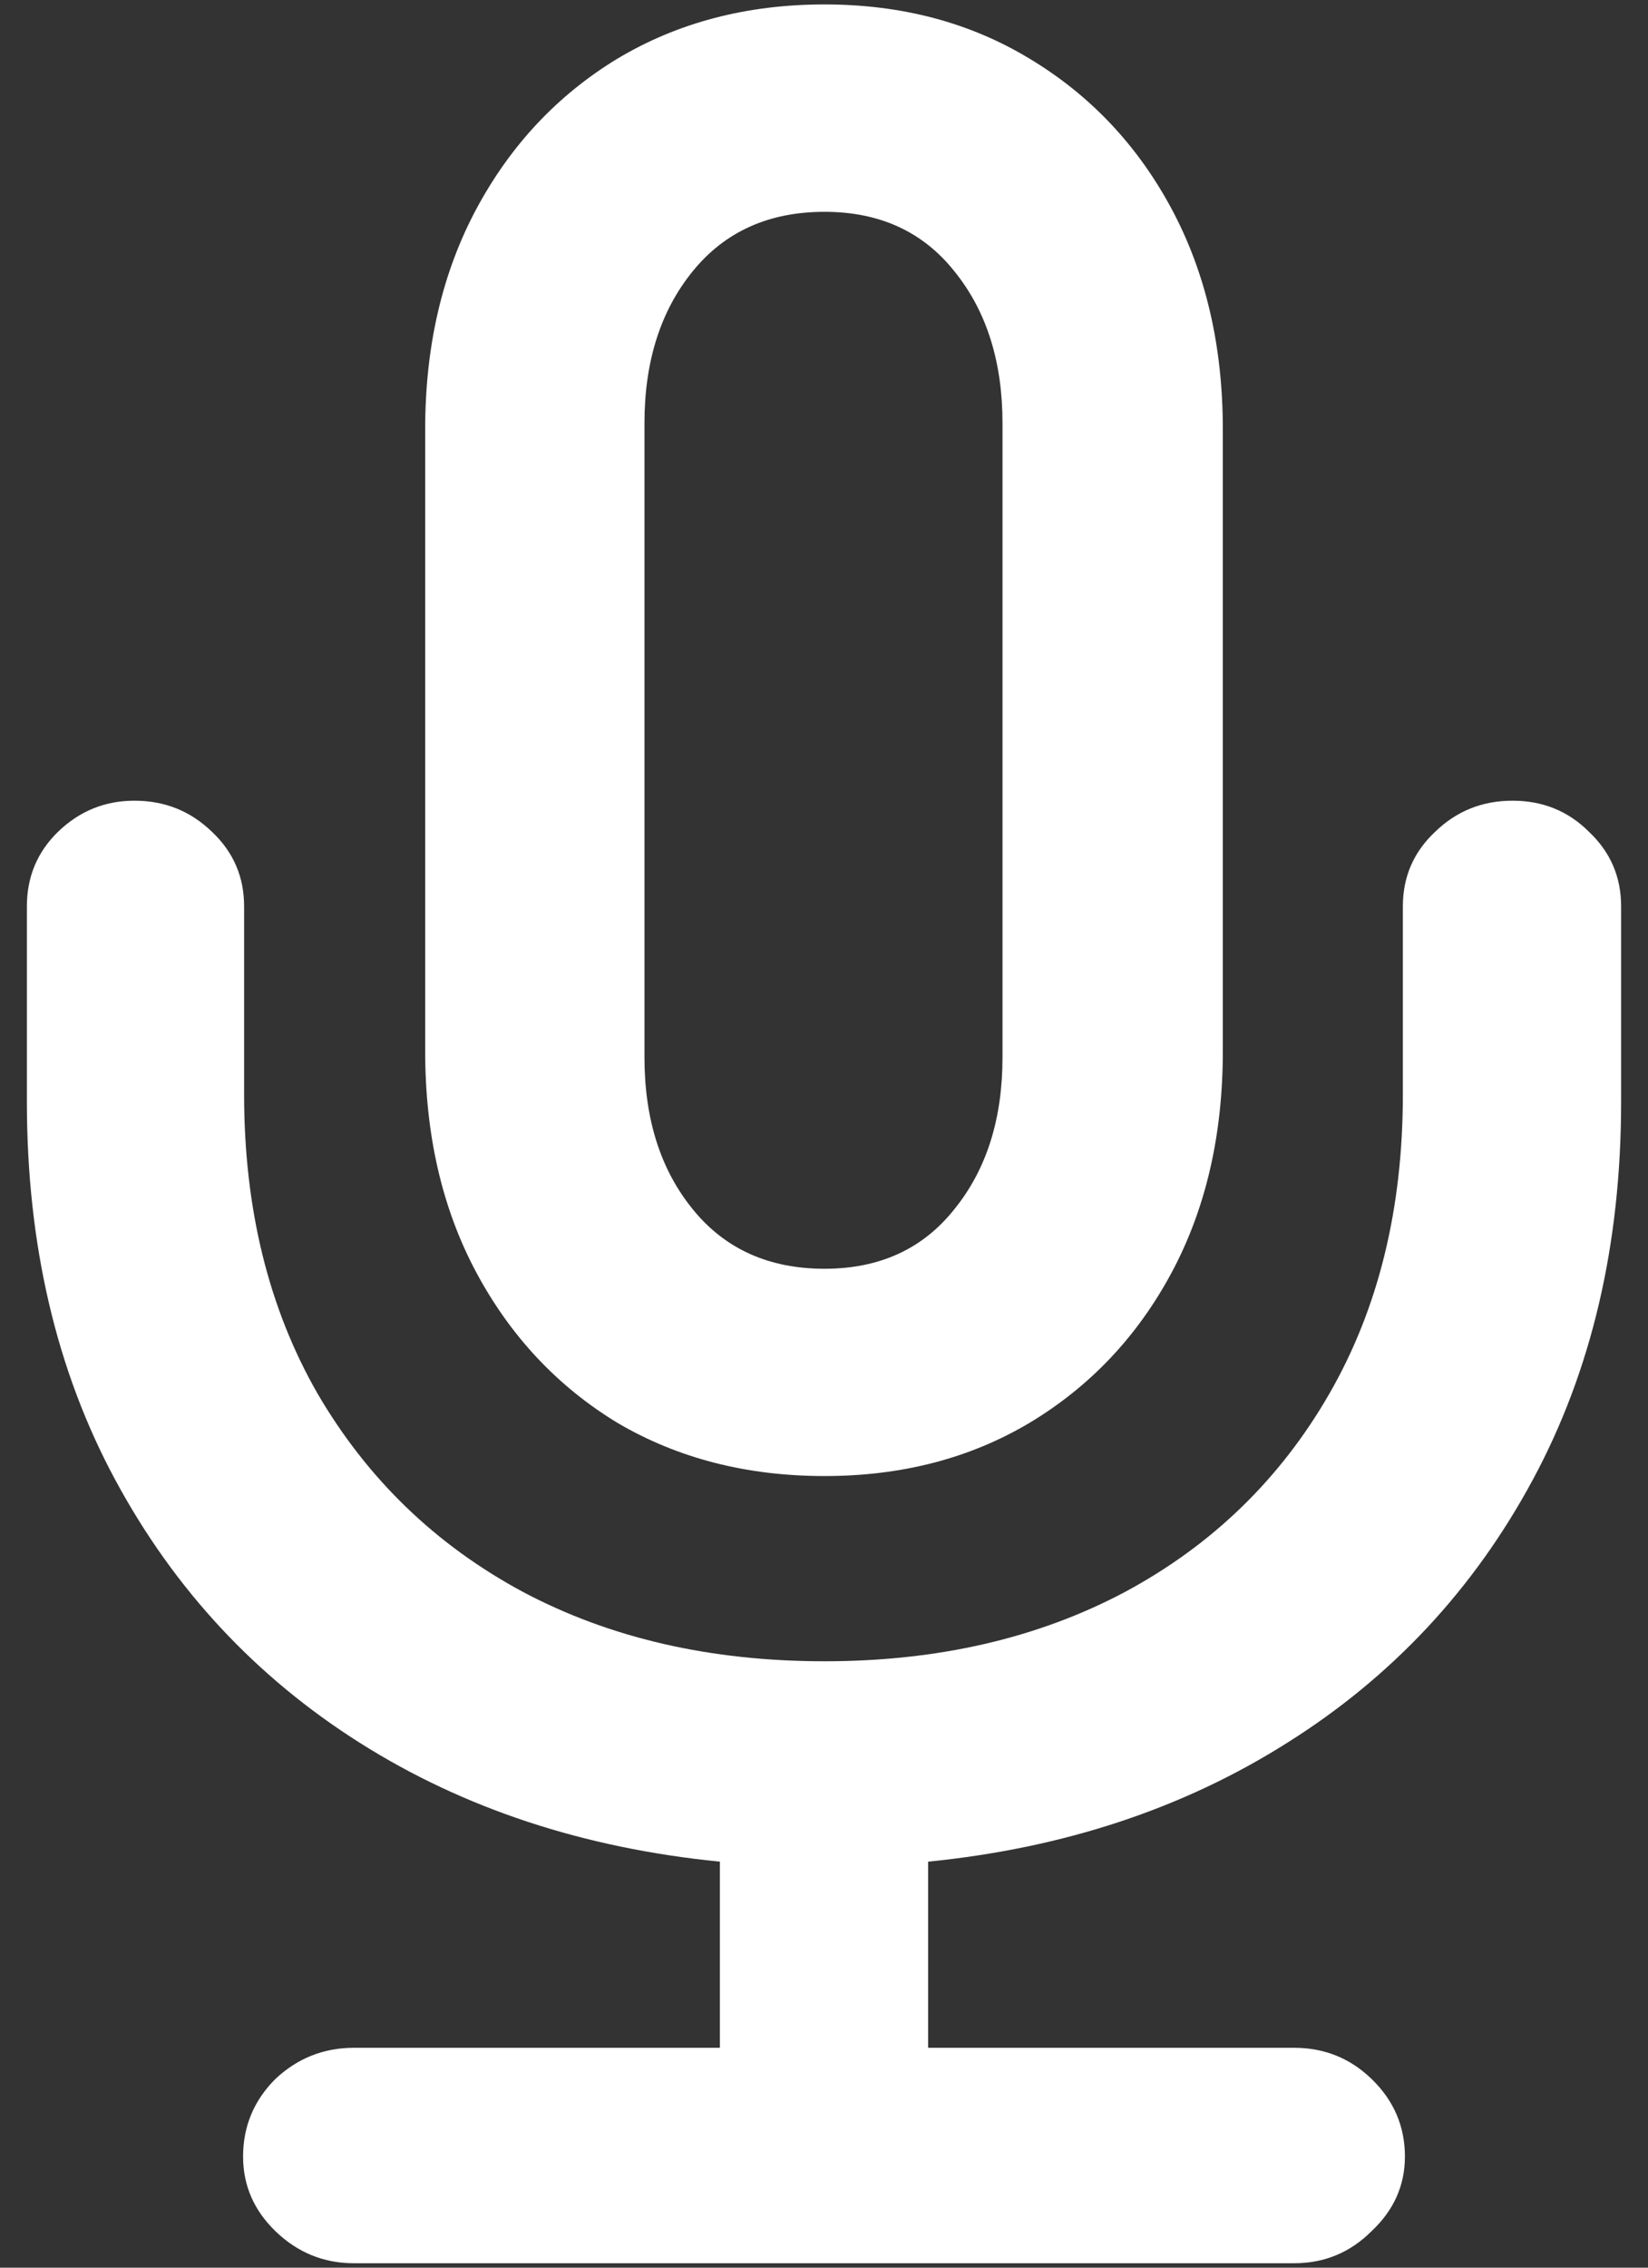 <svg width="16" height="22" viewBox="0 0 16 22" fill="none" xmlns="http://www.w3.org/2000/svg">
<rect x="0" y="0" width="16" height="22" fill="#333333" stroke="none"/>
<path d="M0.261 10.688V8.793C0.261 8.507 0.362 8.266 0.563 8.07C0.772 7.868 1.019 7.768 1.306 7.768C1.599 7.768 1.849 7.868 2.058 8.07C2.266 8.266 2.37 8.507 2.37 8.793V10.619C2.37 11.726 2.608 12.693 3.083 13.52C3.565 14.346 4.229 14.988 5.075 15.443C5.922 15.893 6.898 16.117 8.005 16.117C9.105 16.117 10.079 15.893 10.925 15.443C11.771 14.988 12.432 14.346 12.907 13.52C13.383 12.693 13.62 11.726 13.62 10.619V8.793C13.62 8.507 13.724 8.266 13.933 8.07C14.141 7.868 14.392 7.768 14.685 7.768C14.977 7.768 15.225 7.868 15.427 8.07C15.635 8.266 15.739 8.507 15.739 8.793V10.688C15.739 12.074 15.453 13.298 14.88 14.359C14.307 15.421 13.513 16.27 12.497 16.908C11.488 17.546 10.326 17.93 9.011 18.061V19.867H12.565C12.858 19.867 13.109 19.968 13.317 20.17C13.532 20.378 13.64 20.629 13.64 20.922C13.64 21.202 13.532 21.443 13.317 21.645C13.109 21.853 12.858 21.957 12.565 21.957H3.435C3.142 21.957 2.888 21.853 2.673 21.645C2.465 21.443 2.36 21.202 2.36 20.922C2.36 20.629 2.465 20.378 2.673 20.17C2.888 19.968 3.142 19.867 3.435 19.867H6.989V18.061C5.668 17.93 4.502 17.546 3.493 16.908C2.484 16.27 1.693 15.421 1.12 14.359C0.547 13.298 0.261 12.074 0.261 10.688ZM4.128 10.199V4.164C4.128 3.357 4.294 2.644 4.626 2.025C4.958 1.407 5.414 0.922 5.993 0.57C6.579 0.219 7.25 0.043 8.005 0.043C8.754 0.043 9.418 0.219 9.997 0.57C10.583 0.922 11.042 1.407 11.374 2.025C11.706 2.644 11.872 3.357 11.872 4.164V10.199C11.872 11.013 11.706 11.729 11.374 12.348C11.042 12.966 10.583 13.451 9.997 13.803C9.418 14.148 8.754 14.32 8.005 14.32C7.25 14.32 6.579 14.148 5.993 13.803C5.414 13.451 4.958 12.966 4.626 12.348C4.294 11.729 4.128 11.013 4.128 10.199ZM6.257 10.258C6.257 10.857 6.413 11.348 6.726 11.732C7.038 12.117 7.465 12.309 8.005 12.309C8.539 12.309 8.959 12.117 9.265 11.732C9.577 11.348 9.733 10.857 9.733 10.258V4.105C9.733 3.507 9.577 3.015 9.265 2.631C8.959 2.247 8.539 2.055 8.005 2.055C7.465 2.055 7.038 2.247 6.726 2.631C6.413 3.015 6.257 3.507 6.257 4.105V10.258Z" fill="white"/>
</svg>
